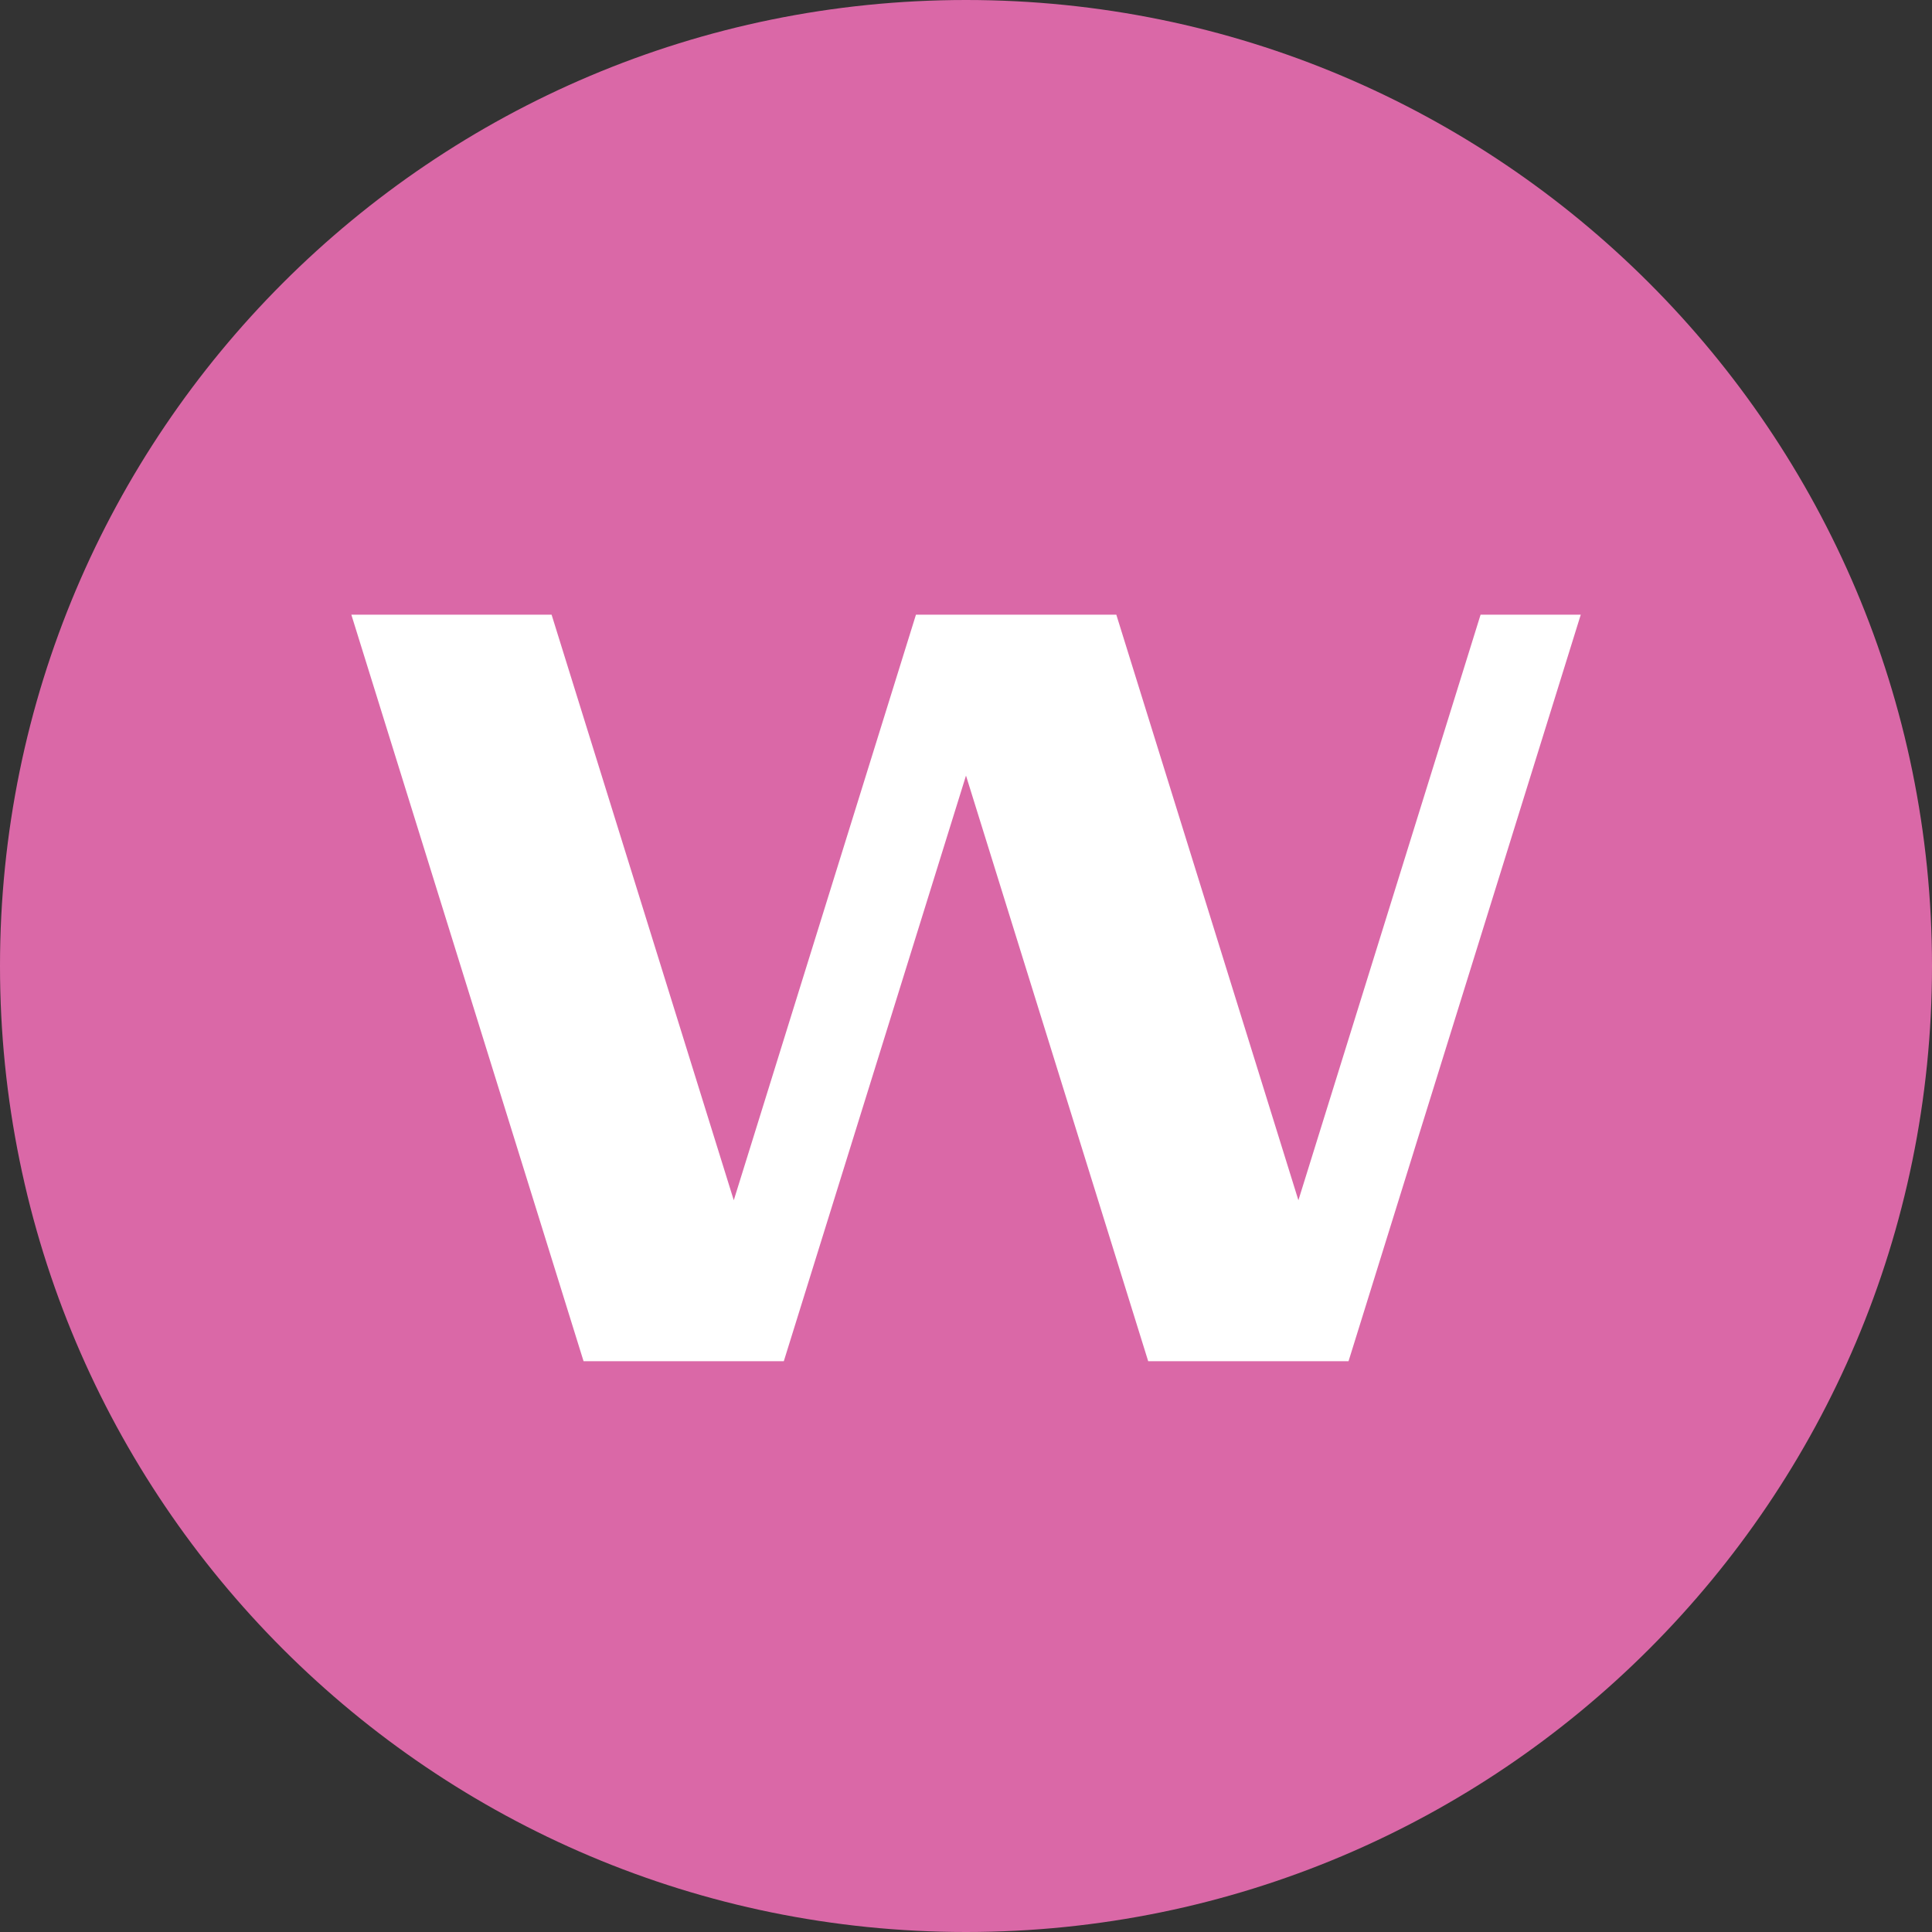 <svg width="20" height="20" viewBox="0 0 20 20" fill="none" xmlns="http://www.w3.org/2000/svg">
<rect x="0" y="0" width="20" height="20" fill="#333333" stroke="none"/>
<path d="M10 20C15.523 20 20 15.523 20 10C20 4.477 15.523 0 10 0C4.477 0 0 4.477 0 10C0 15.523 4.477 20 10 20Z" fill="#DA68A7"/>
<path d="M8.114 14.091L10 8.029L11.886 14.091H13.96L16.364 6.363H15.327L13.441 12.425L11.556 6.363H9.482L7.596 12.425L5.71 6.363H3.637L6.041 14.091H8.114Z" fill="white"/>
</svg>
